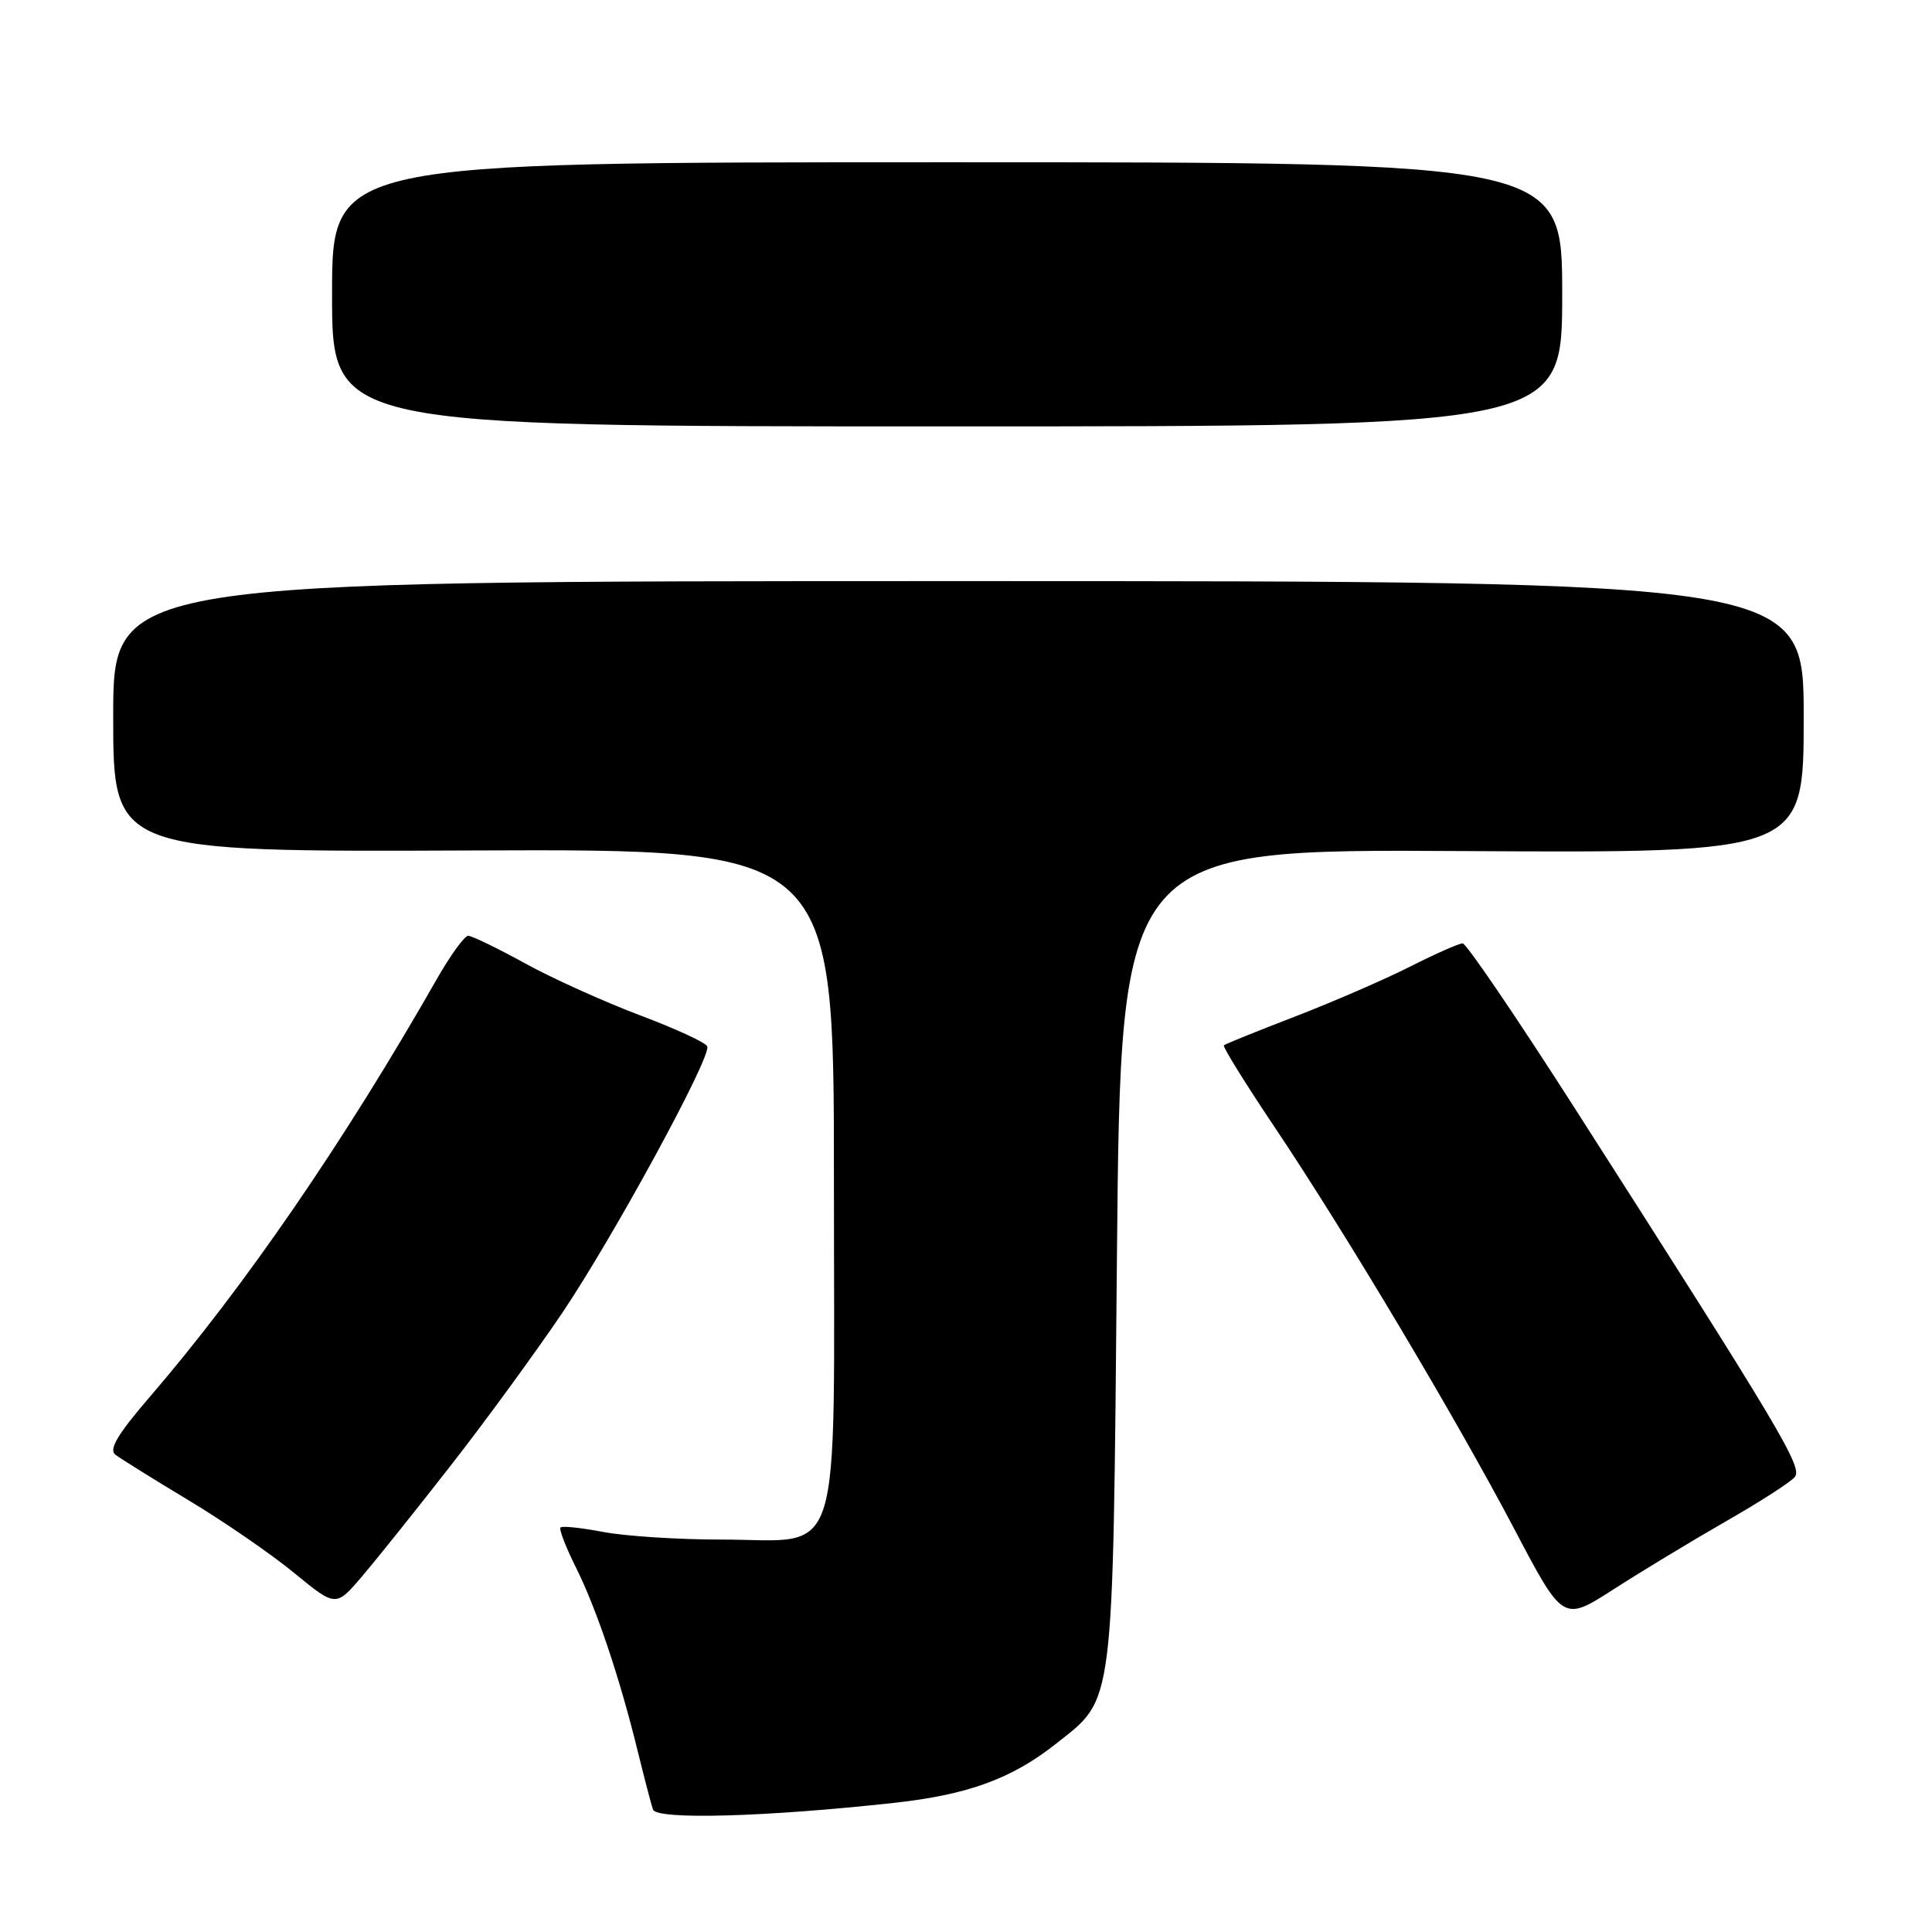 <?xml version="1.0" encoding="UTF-8" standalone="no"?>
<!DOCTYPE svg PUBLIC "-//W3C//DTD SVG 1.1//EN" "http://www.w3.org/Graphics/SVG/1.1/DTD/svg11.dtd" >
<svg xmlns="http://www.w3.org/2000/svg" xmlns:xlink="http://www.w3.org/1999/xlink" version="1.1" viewBox="0 0 256 256">
 <g >
 <path fill="currentColor"
d=" M 118.46 238.89 C 128.24 237.82 134.10 235.68 139.96 231.03 C 147.71 224.89 147.44 227.08 148.00 166.50 C 148.50 112.50 148.50 112.50 193.75 112.77 C 239.00 113.03 239.00 113.03 239.00 95.02 C 239.00 77.00 239.00 77.00 127.00 77.00 C 15.00 77.00 15.00 77.00 15.00 94.94 C 15.00 112.89 15.00 112.89 62.75 112.69 C 110.50 112.50 110.50 112.50 110.50 156.34 C 110.50 208.56 111.93 204.00 95.53 204.00 C 89.89 204.00 82.89 203.55 79.97 203.00 C 77.06 202.44 74.49 202.17 74.27 202.40 C 74.05 202.62 74.96 204.98 76.29 207.65 C 79.02 213.10 82.12 222.31 84.49 232.00 C 85.37 235.57 86.28 239.07 86.52 239.77 C 86.99 241.16 101.43 240.76 118.46 238.89 Z  M 228.65 201.61 C 233.14 199.04 237.27 196.39 237.82 195.71 C 238.90 194.42 235.89 189.39 208.59 146.73 C 200.94 134.78 194.29 125.00 193.81 125.00 C 193.33 125.00 190.16 126.40 186.77 128.12 C 183.37 129.83 176.52 132.80 171.54 134.72 C 166.57 136.63 162.35 138.34 162.17 138.51 C 161.99 138.69 164.98 143.51 168.82 149.24 C 178.21 163.23 192.85 187.77 200.70 202.69 C 207.12 214.89 207.12 214.89 213.81 210.59 C 217.49 208.22 224.17 204.18 228.65 201.61 Z  M 59.78 194.12 C 64.34 188.28 70.95 179.22 74.48 174.00 C 81.26 163.94 94.22 140.15 93.72 138.66 C 93.56 138.17 89.55 136.32 84.82 134.54 C 80.08 132.75 73.22 129.66 69.57 127.65 C 65.92 125.64 62.53 124.00 62.04 124.00 C 61.55 124.00 59.67 126.59 57.87 129.75 C 45.56 151.35 32.35 170.57 19.81 185.14 C 15.60 190.03 14.39 192.06 15.28 192.75 C 15.95 193.26 20.32 195.99 25.00 198.80 C 29.68 201.62 35.98 205.95 39.00 208.44 C 44.50 212.95 44.50 212.95 48.00 208.85 C 49.92 206.59 55.23 199.96 59.78 194.12 Z  M 207.00 39.00 C 207.00 21.50 207.00 21.50 125.50 21.50 C 44.00 21.50 44.00 21.50 44.00 39.00 C 44.00 56.50 44.00 56.50 125.50 56.50 C 207.00 56.50 207.00 56.50 207.00 39.00 Z "/>
</g>
</svg>